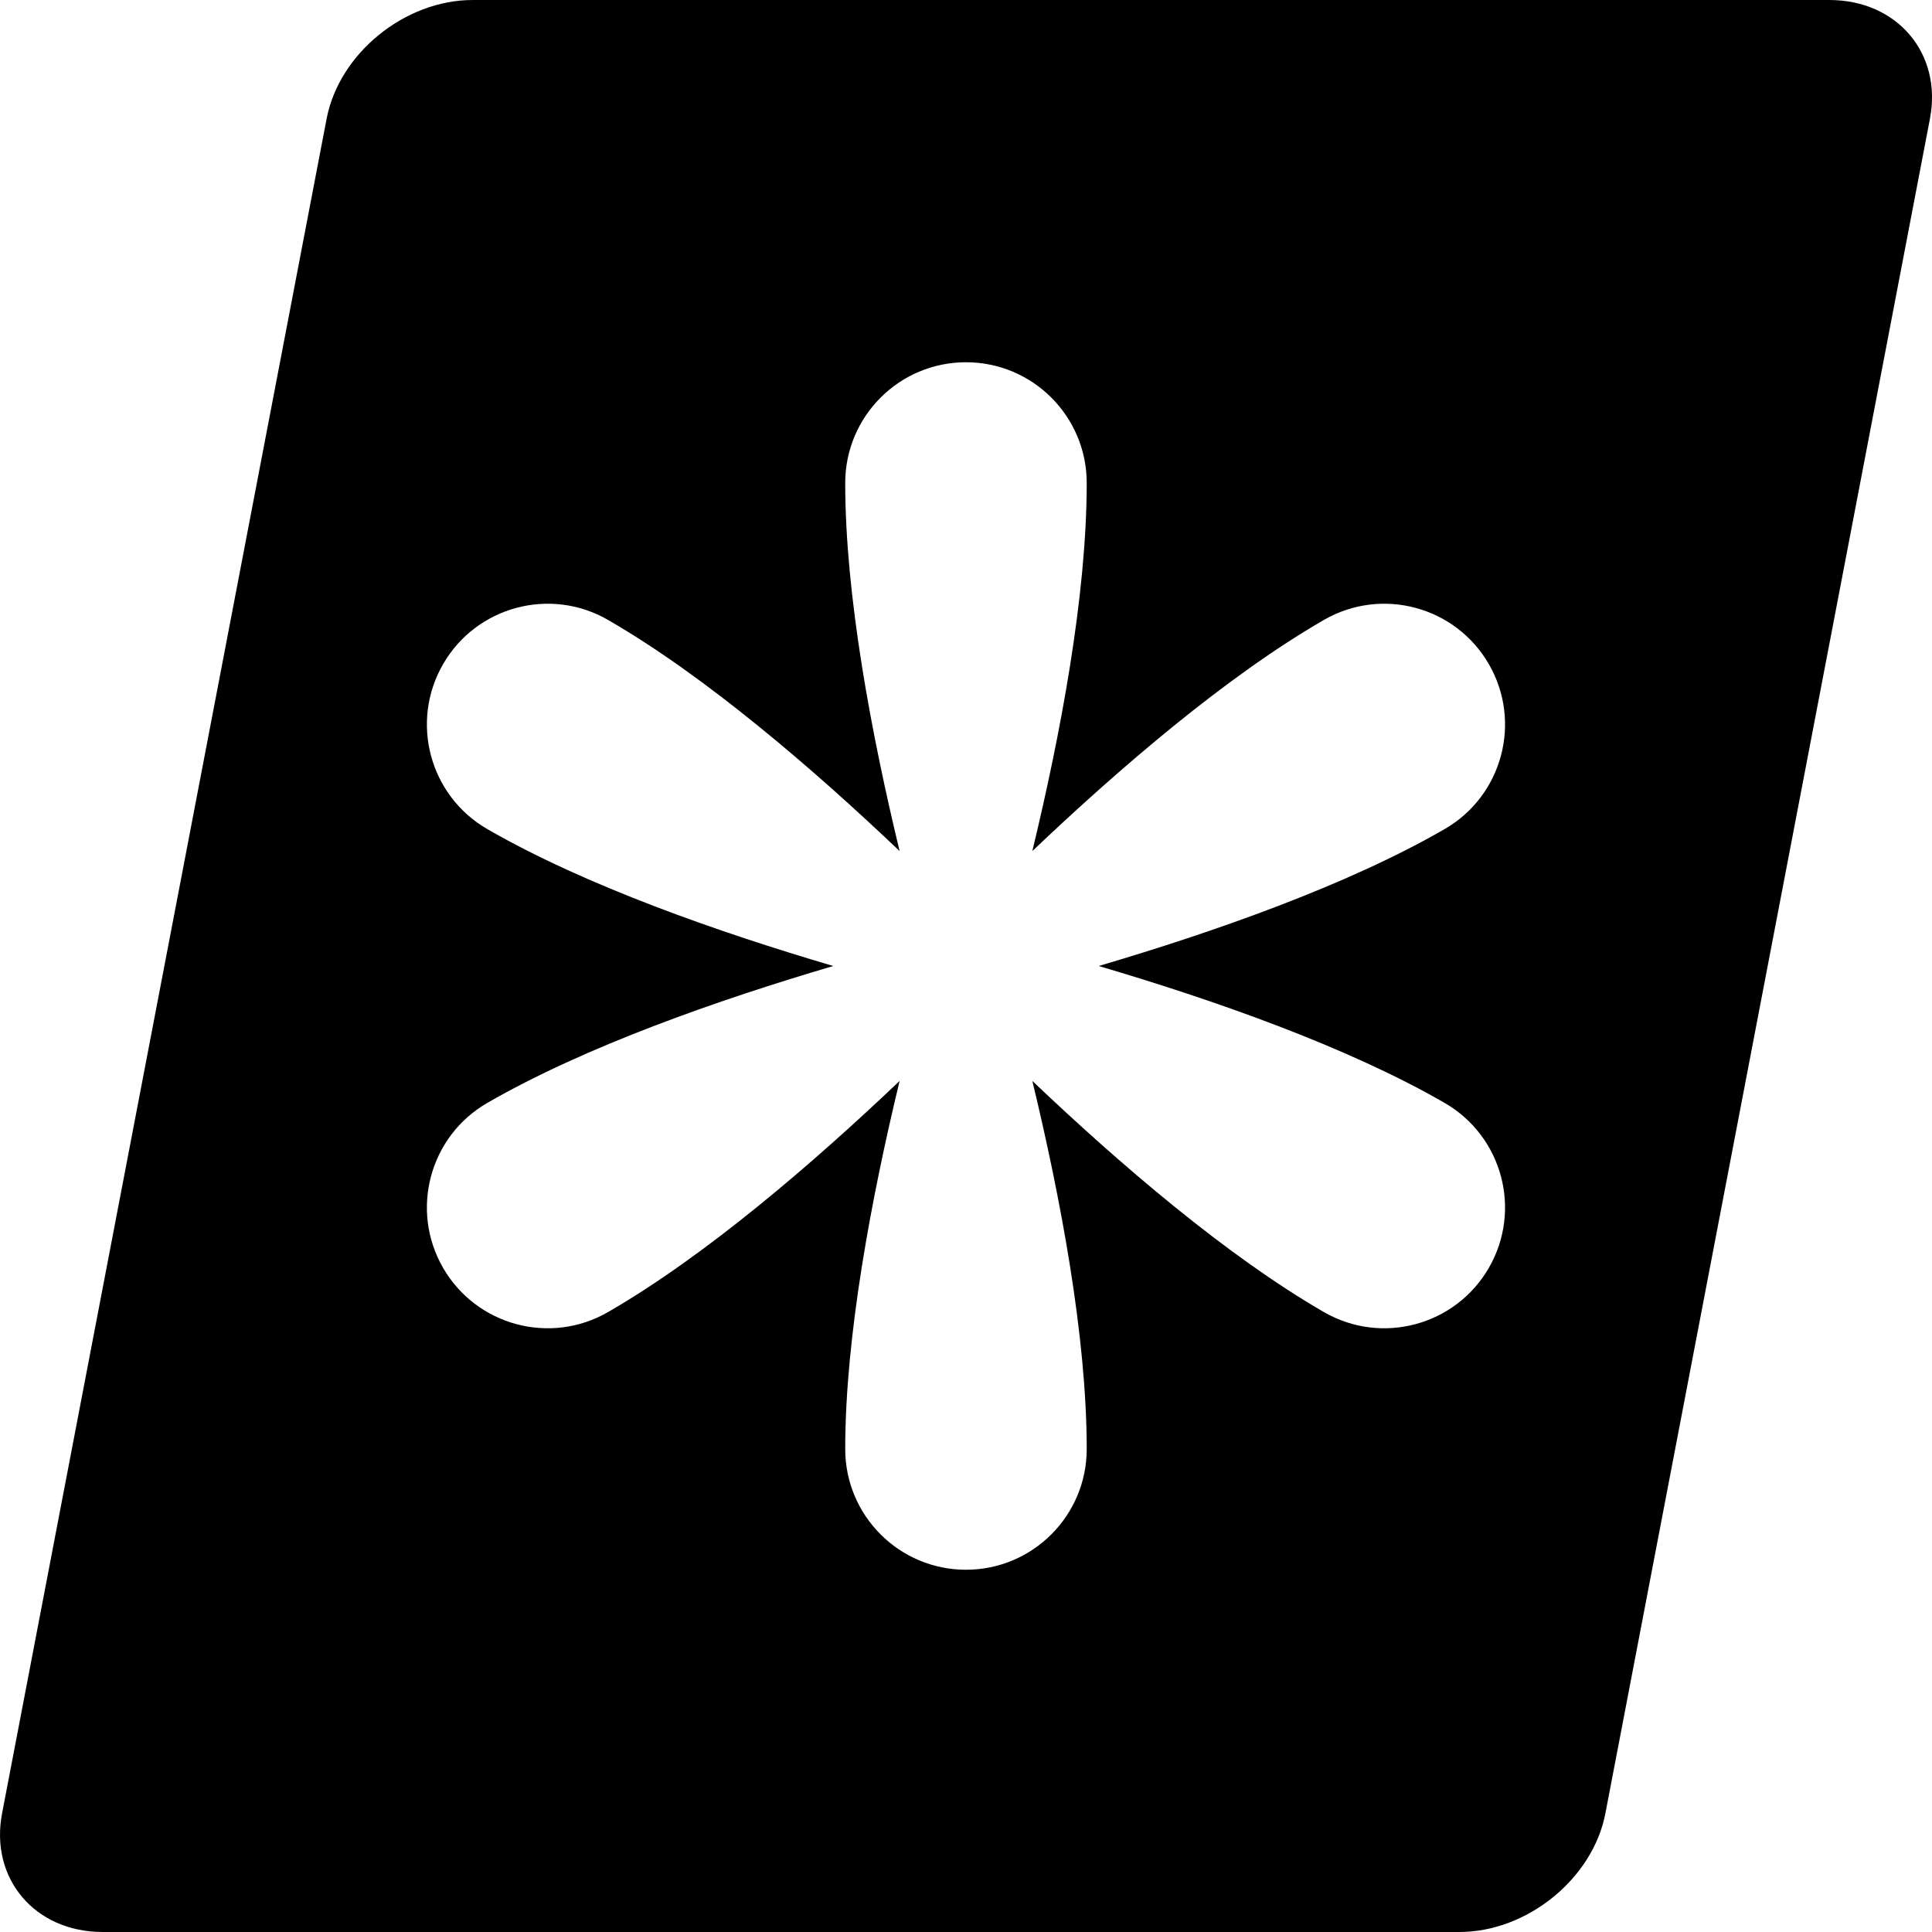 <?xml version="1.0" encoding="utf-8"?>
<!-- Generated by IcoMoon.io -->
<!DOCTYPE svg PUBLIC "-//W3C//DTD SVG 1.1//EN" "http://www.w3.org/Graphics/SVG/1.1/DTD/svg11.dtd">
<svg version="1.1" xmlns="http://www.w3.org/2000/svg" xmlns:xlink="http://www.w3.org/1999/xlink" width="64" height="64" viewBox="0 0 64 64">
<path d="M60.599 0h-44.941c-2.247 0-4.424 1.769-4.838 3.932l-10.751 56.137c-0.414 2.162 1.085 3.931 3.333 3.931h44.941c2.247 0 4.424-1.769 4.838-3.931l10.751-56.137c0.414-2.162-1.086-3.932-3.333-3.932zM47.856 36.536c1.913 1.105 2.569 3.551 1.464 5.464s-3.551 2.569-5.464 1.464c-3.235-1.868-6.788-4.926-9.659-7.657 0.93 3.851 1.802 8.457 1.802 12.193 0 2.209-1.791 4-4 4s-4-1.791-4-4c0-3.736 0.872-8.342 1.802-12.193-2.87 2.73-6.423 5.789-9.659 7.657-1.913 1.105-4.359 0.449-5.464-1.464s-0.449-4.359 1.464-5.464c3.235-1.868 7.661-3.416 11.46-4.536-3.8-1.12-8.225-2.668-11.46-4.536-1.913-1.105-2.569-3.551-1.464-5.464s3.551-2.569 5.464-1.464c3.235 1.868 6.789 4.927 9.659 7.657-0.93-3.851-1.802-8.457-1.802-12.193 0-2.209 1.791-4 4-4s4 1.791 4 4c0 3.736-0.872 8.342-1.802 12.193 2.87-2.73 6.423-5.789 9.659-7.657 1.913-1.105 4.359-0.449 5.464 1.464s0.449 4.36-1.464 5.464c-3.235 1.868-7.661 3.416-11.461 4.536 3.8 1.12 8.225 2.668 11.461 4.536z" fill="#000000"></path>
</svg>

